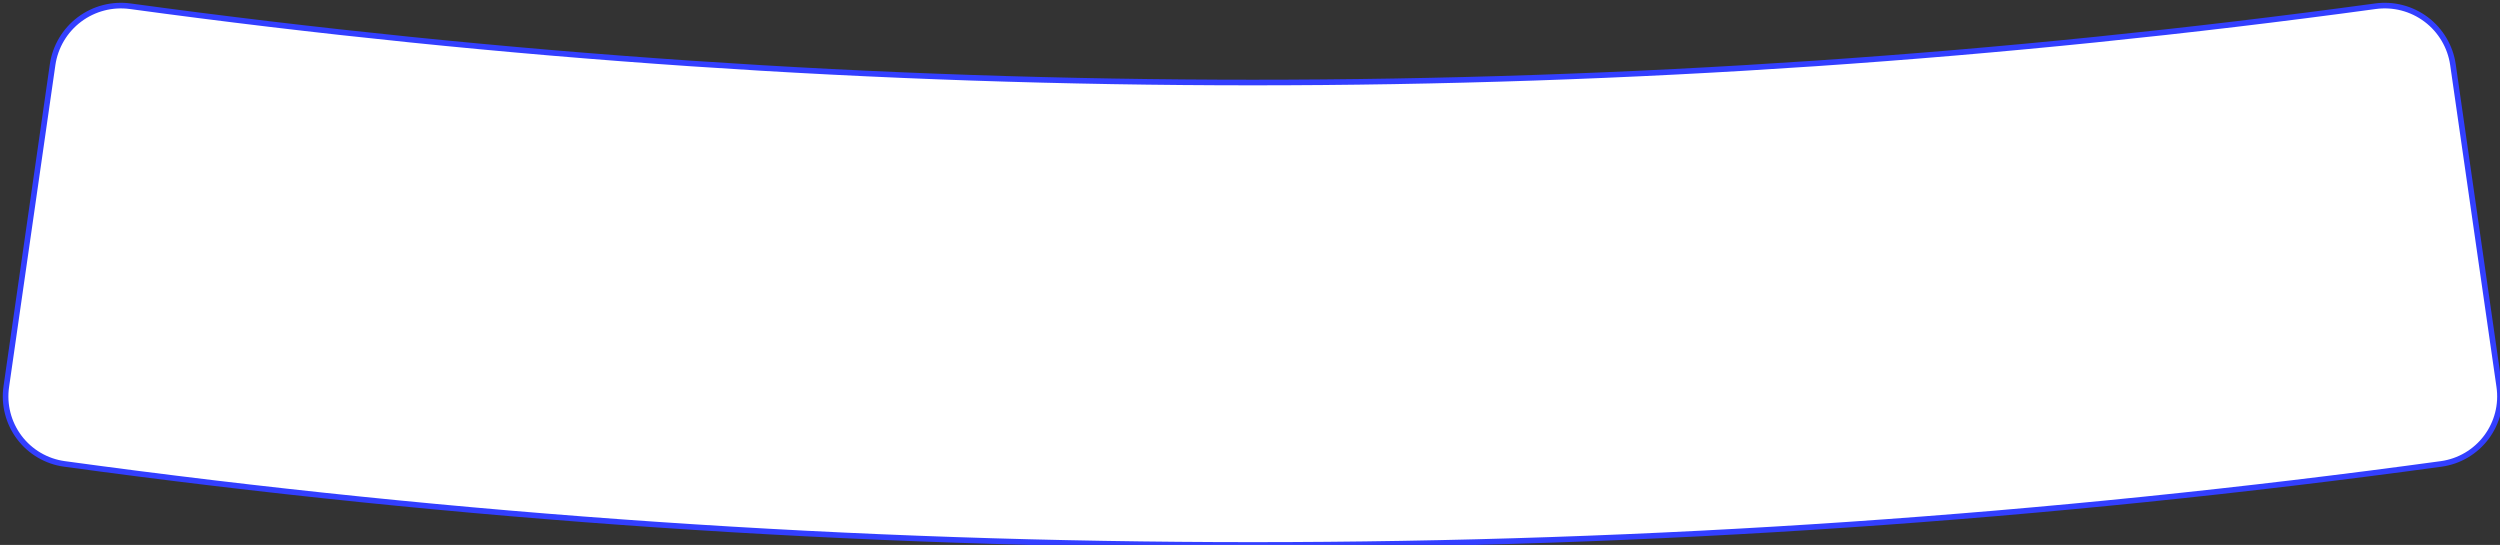 <svg class="curvedInputBg" width="445" height="97" viewBox="0 0 445 97" fill="none" xmlns="http://www.w3.org/2000/svg"><rect x="0" y="0" width="445" height="97" fill="#333333" stroke="none"/><path fill-rule="evenodd" clip-rule="evenodd" d="M9.365 11.501C9.836 8.295 11.553 5.405 14.144 3.459C16.735 1.514 19.989 0.67 23.198 1.112C155.784 19.216 290.216 19.216 422.802 1.112C426.011 0.667 429.265 1.51 431.855 3.457C434.444 5.403 436.159 8.295 436.625 11.501L444.868 68.812C445.099 70.395 445.015 72.007 444.62 73.557C444.225 75.107 443.528 76.564 442.568 77.843C441.608 79.122 440.405 80.199 439.028 81.011C437.65 81.823 436.125 82.355 434.541 82.576C294.169 101.808 151.831 101.808 11.459 82.576C9.874 82.356 8.348 81.826 6.97 81.014C5.591 80.202 4.386 79.126 3.425 77.846C2.465 76.567 1.766 75.11 1.371 73.559C0.976 72.009 0.891 70.395 1.122 68.812L9.365 11.501Z" fill="white" stroke="#333FFF"/></svg>